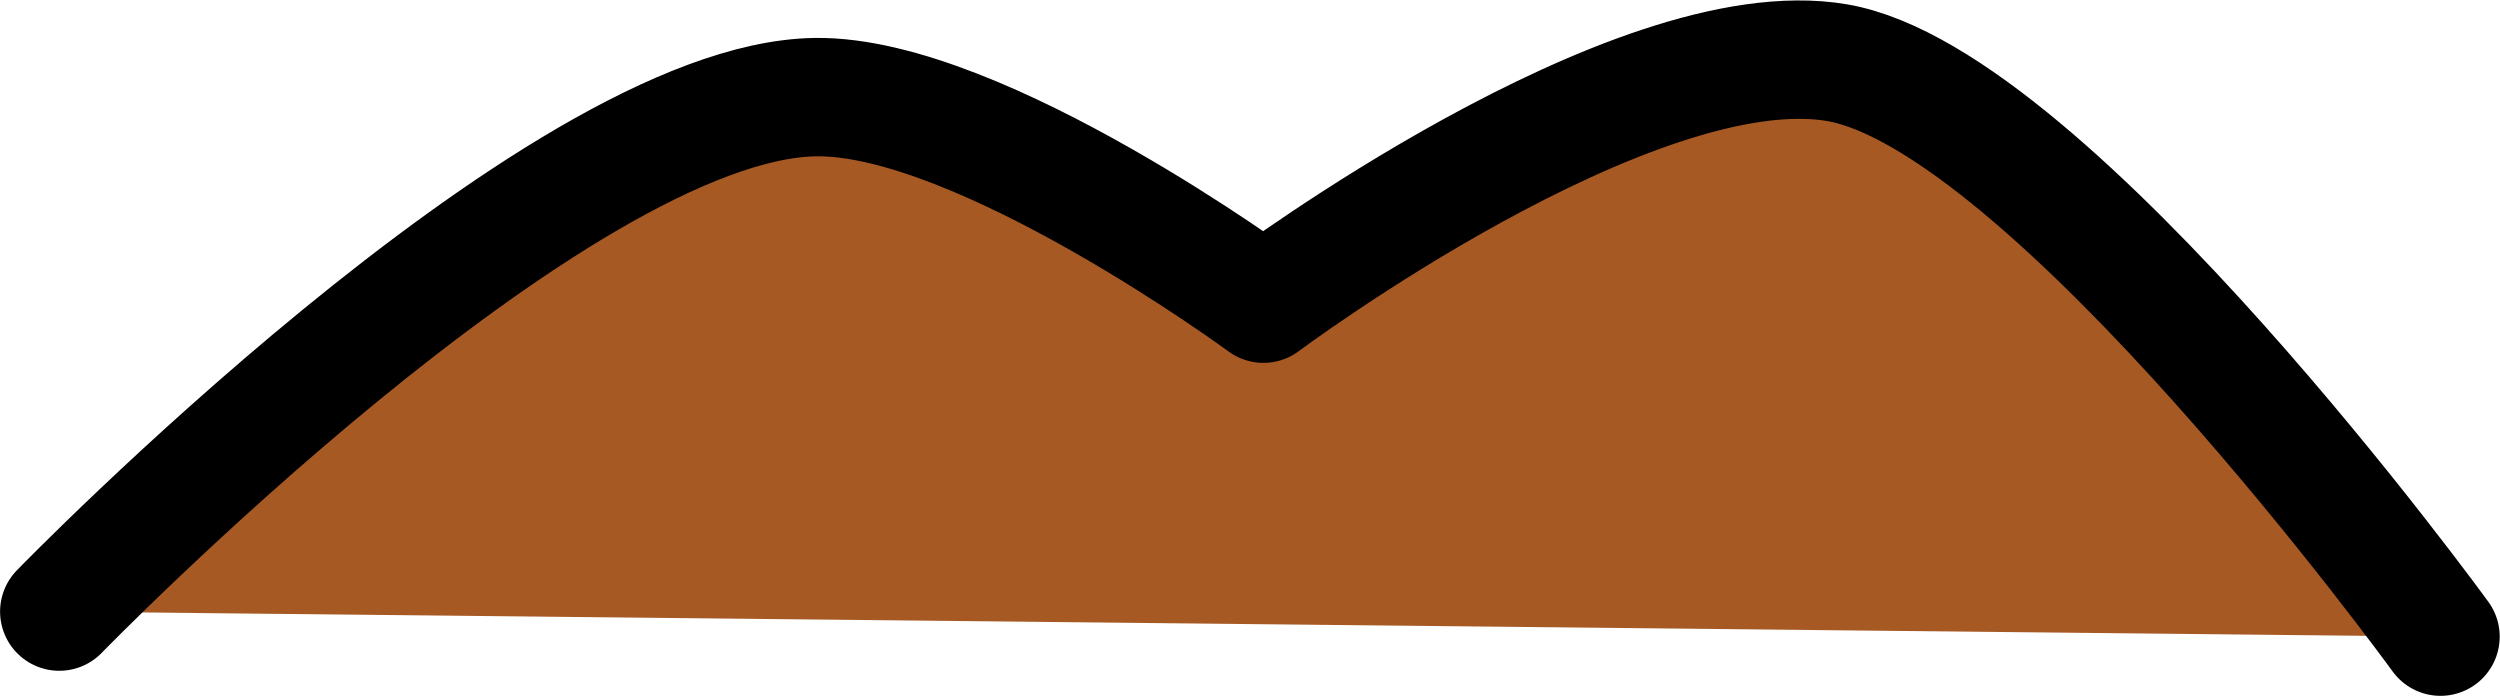 <?xml version="1.0" encoding="UTF-8" standalone="no"?>
<!-- Created with Inkscape (http://www.inkscape.org/) -->

<svg
   width="42.219"
   height="11.753"
   viewBox="0 0 11.17 3.11"
   version="1.1"
   id="svg1"
   inkscape:version="1.3.2 (091e20e, 2023-11-25, custom)"
   sodipodi:docname="atiradorMORANGOcompleto.svg"
   xmlns:inkscape="http://www.inkscape.org/namespaces/inkscape"
   xmlns:sodipodi="http://sodipodi.sourceforge.net/DTD/sodipodi-0.dtd"
   xmlns="http://www.w3.org/2000/svg"
   xmlns:svg="http://www.w3.org/2000/svg">
  <sodipodi:namedview
     id="namedview1"
     pagecolor="#ffffff"
     bordercolor="#000000"
     borderopacity="0.25"
     inkscape:showpageshadow="2"
     inkscape:pageopacity="0.0"
     inkscape:pagecheckerboard="0"
     inkscape:deskcolor="#d1d1d1"
     inkscape:document-units="px"
     inkscape:zoom="5.1606349"
     inkscape:cx="80.610236"
     inkscape:cy="46.409018"
     inkscape:window-width="1920"
     inkscape:window-height="1017"
     inkscape:window-x="1072"
     inkscape:window-y="239"
     inkscape:window-maximized="1"
     inkscape:current-layer="layer1" />
  <defs
     id="defs1" />
  <g
     inkscape:label="Camada 1"
     inkscape:groupmode="layer"
     id="layer1"
     transform="translate(-12.05,-62.394)">
    <path
       style="fill:#a75924;fill-opacity:1;stroke:#000000;stroke-width:0.529;stroke-linecap:round;stroke-linejoin:round"
       d="m 12.314,65.127 c 0,0 2.22,-2.285 3.381,-2.299 0.734,-0.009 2,0.923 2,0.923 0,0 1.65,-1.232 2.563,-1.077 0.954,0.163 2.697,2.565 2.697,2.565"
       id="path40"
       sodipodi:nodetypes="cscsc" />
  </g>
</svg>
